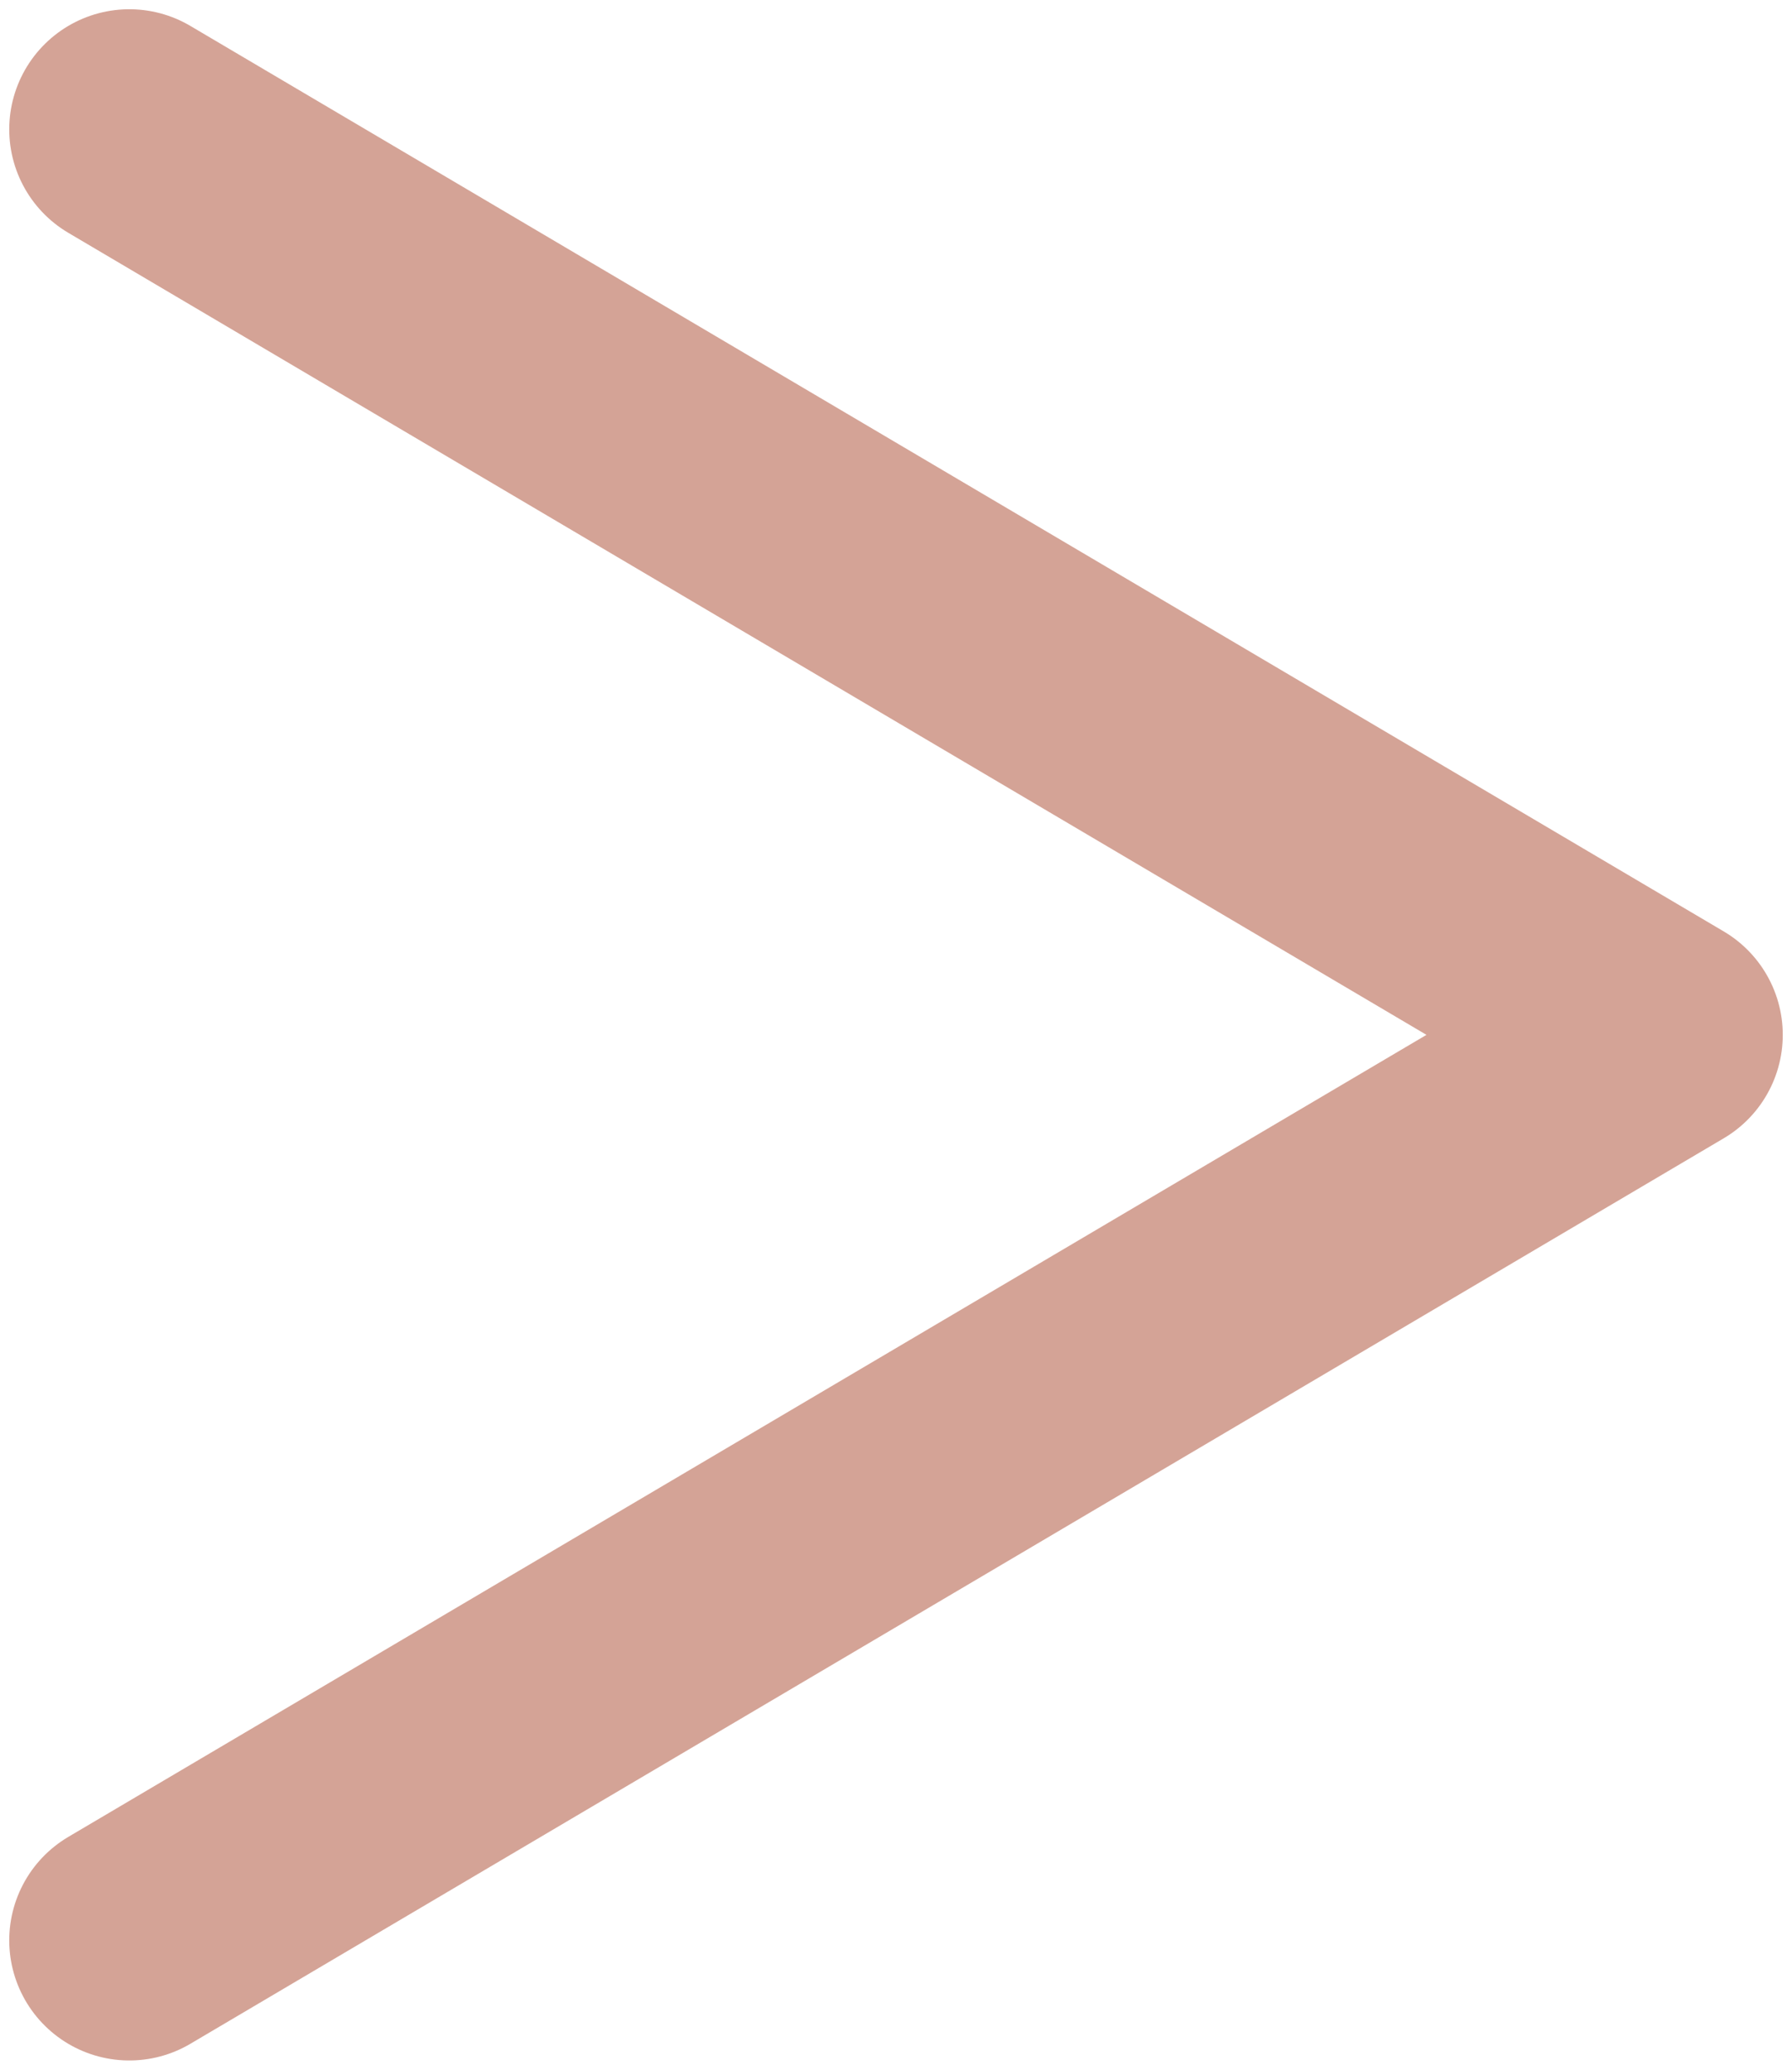<svg width="97" height="112" viewBox="0 0 97 112" fill="none" xmlns="http://www.w3.org/2000/svg">
<path d="M7 7L90 56L7 105" stroke="#D4A396" stroke-width="13" stroke-linecap="round" stroke-linejoin="round"/>
</svg>
